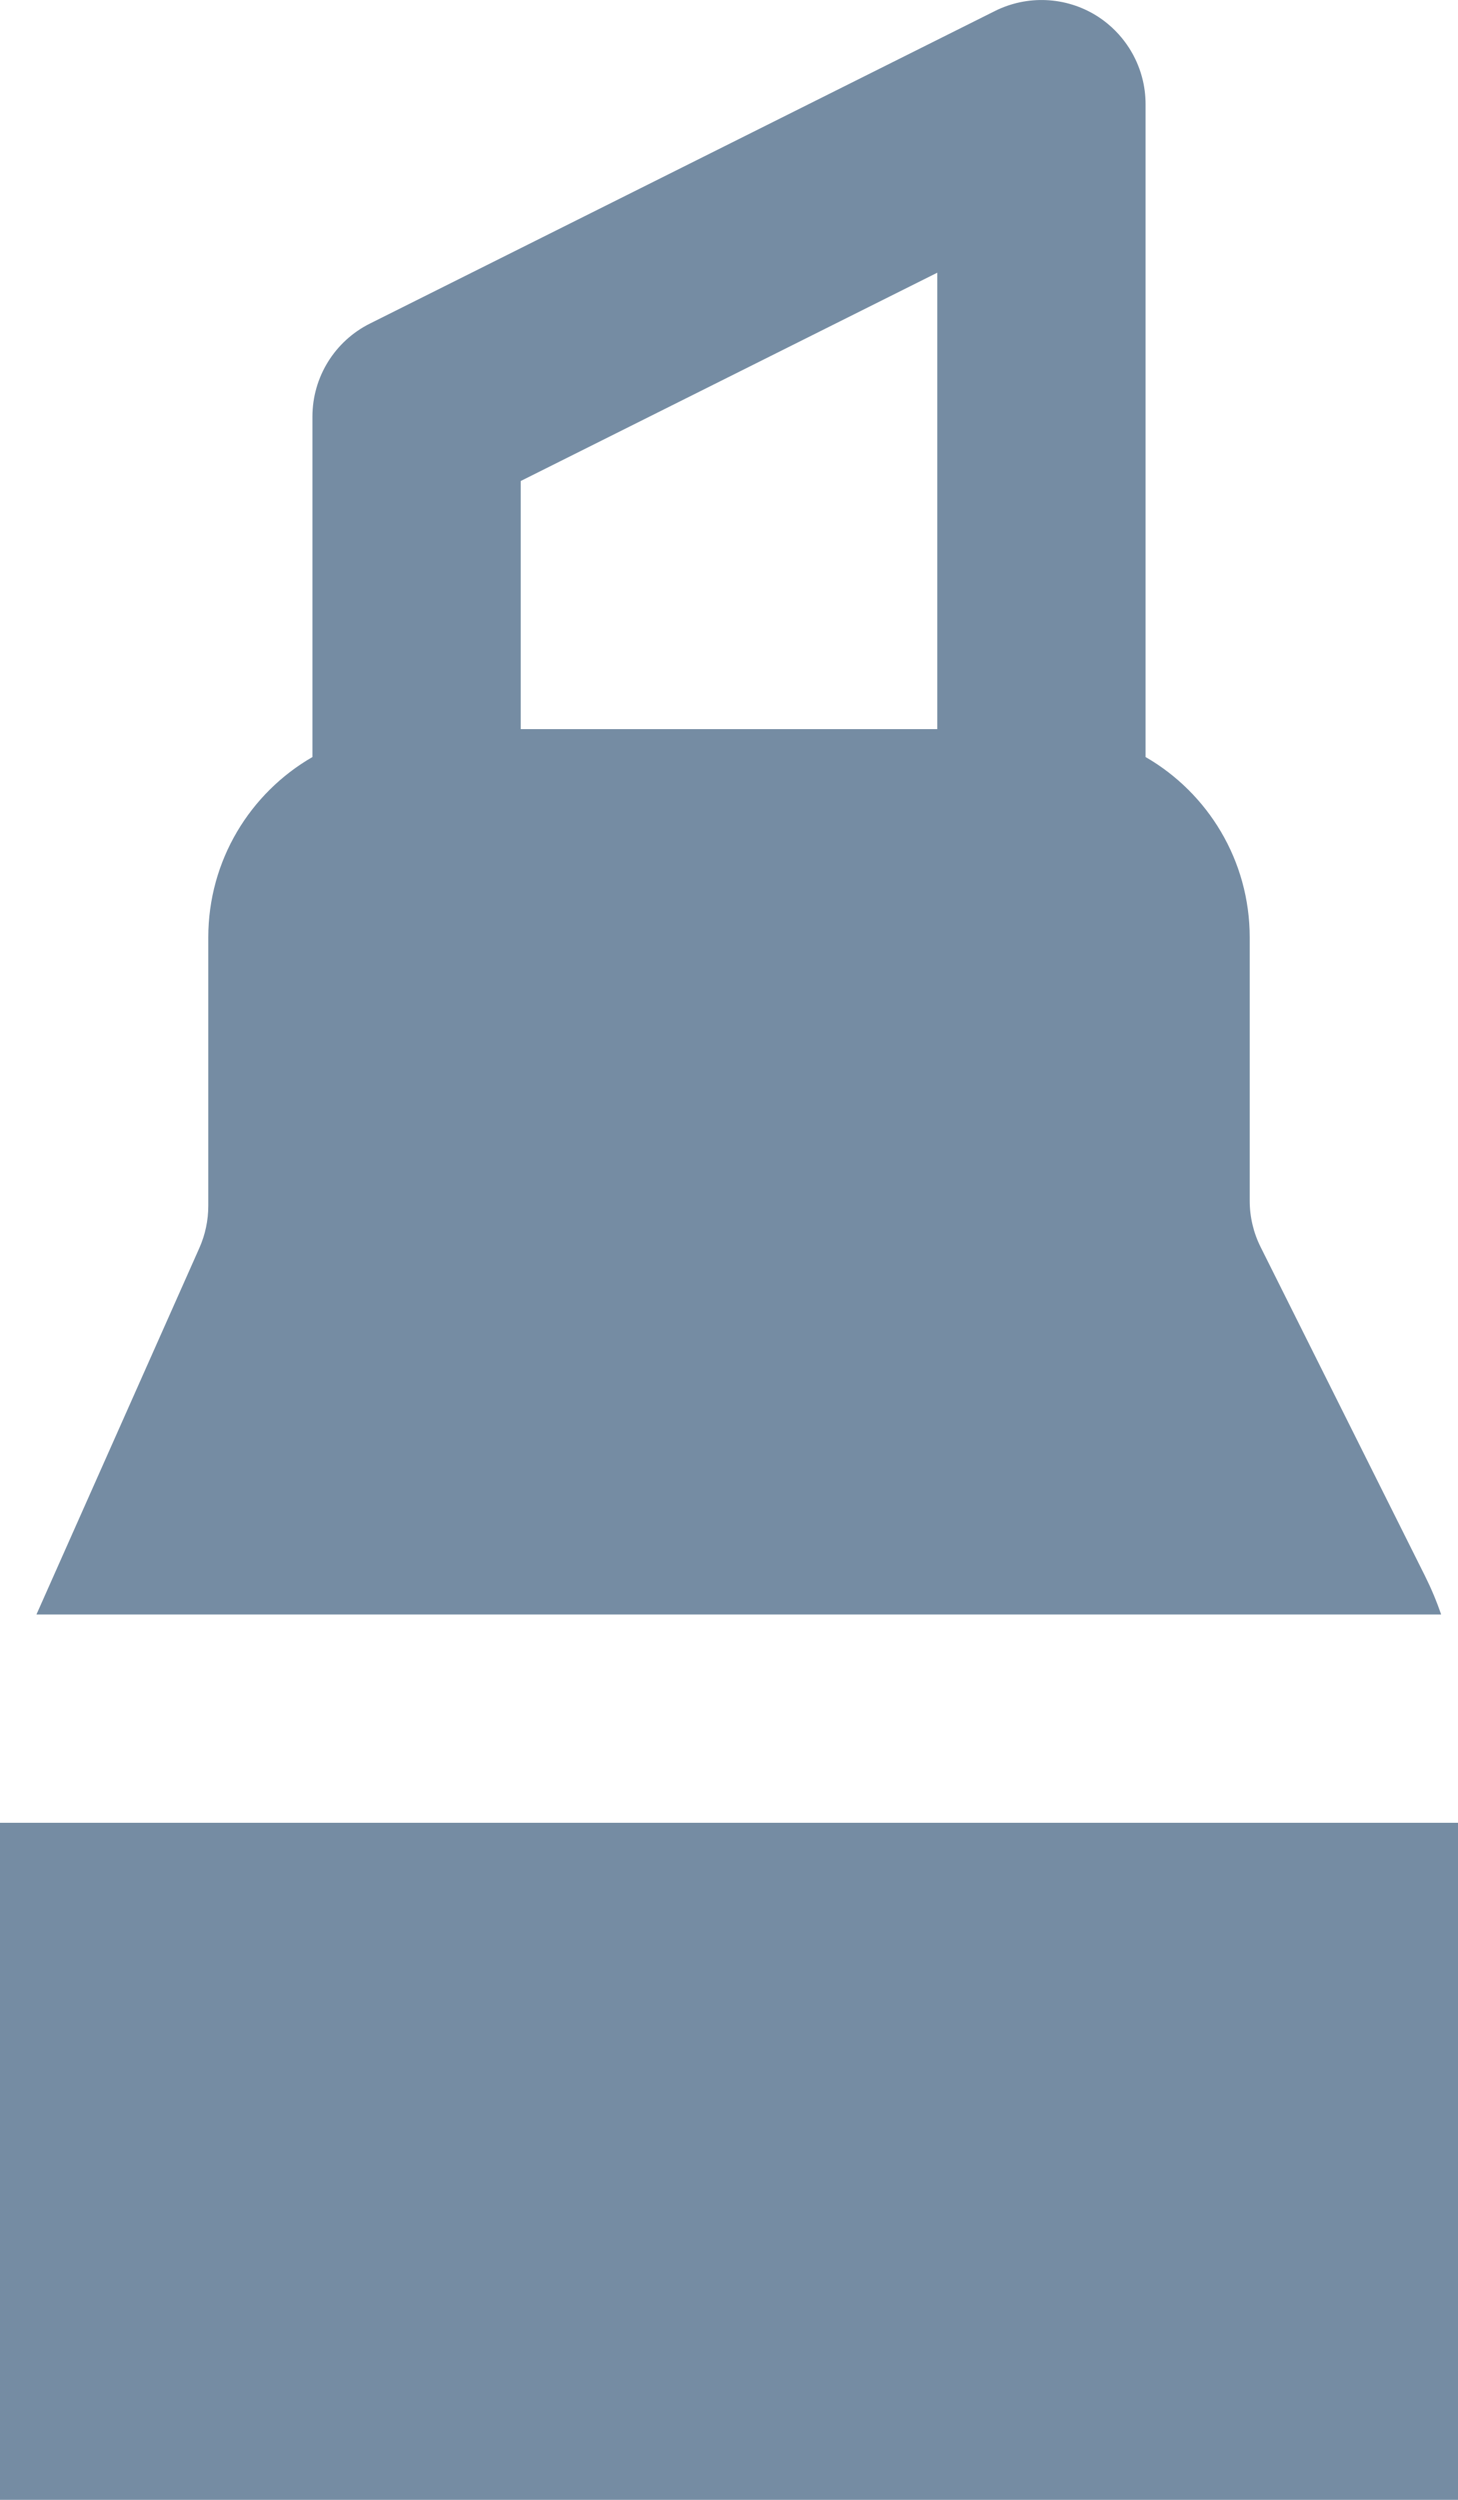 <svg viewBox="5 0 14 24" fill="none" xmlns="http://www.w3.org/2000/svg"><g clip-path="url(#clip0_525_149)"><path fill-rule="evenodd" clip-rule="evenodd" d="M16 1C16 0.653 15.82 0.332 15.526 0.149C15.231 -0.033 14.863 -0.049 14.553 0.106L8.553 3.106C8.214 3.275 8 3.621 8 4V7.268C7.402 7.613 7 8.26 7 9V11.576C7 11.716 6.971 11.854 6.914 11.982L5.35 15.5H18.838C18.795 15.374 18.743 15.25 18.683 15.13L17.106 11.975C17.036 11.836 17 11.683 17 11.528V9C17 8.26 16.598 7.613 16 7.268V1ZM14 7V2.618L10 4.618V7H14Z" fill="#758CA3"/><path d="M5 24V17.5H19V24H5Z" fill="#758CA3"/></g><defs><clipPath id="clip0_525_149"><rect width="24" height="24" fill="white"/></clipPath></defs></svg>